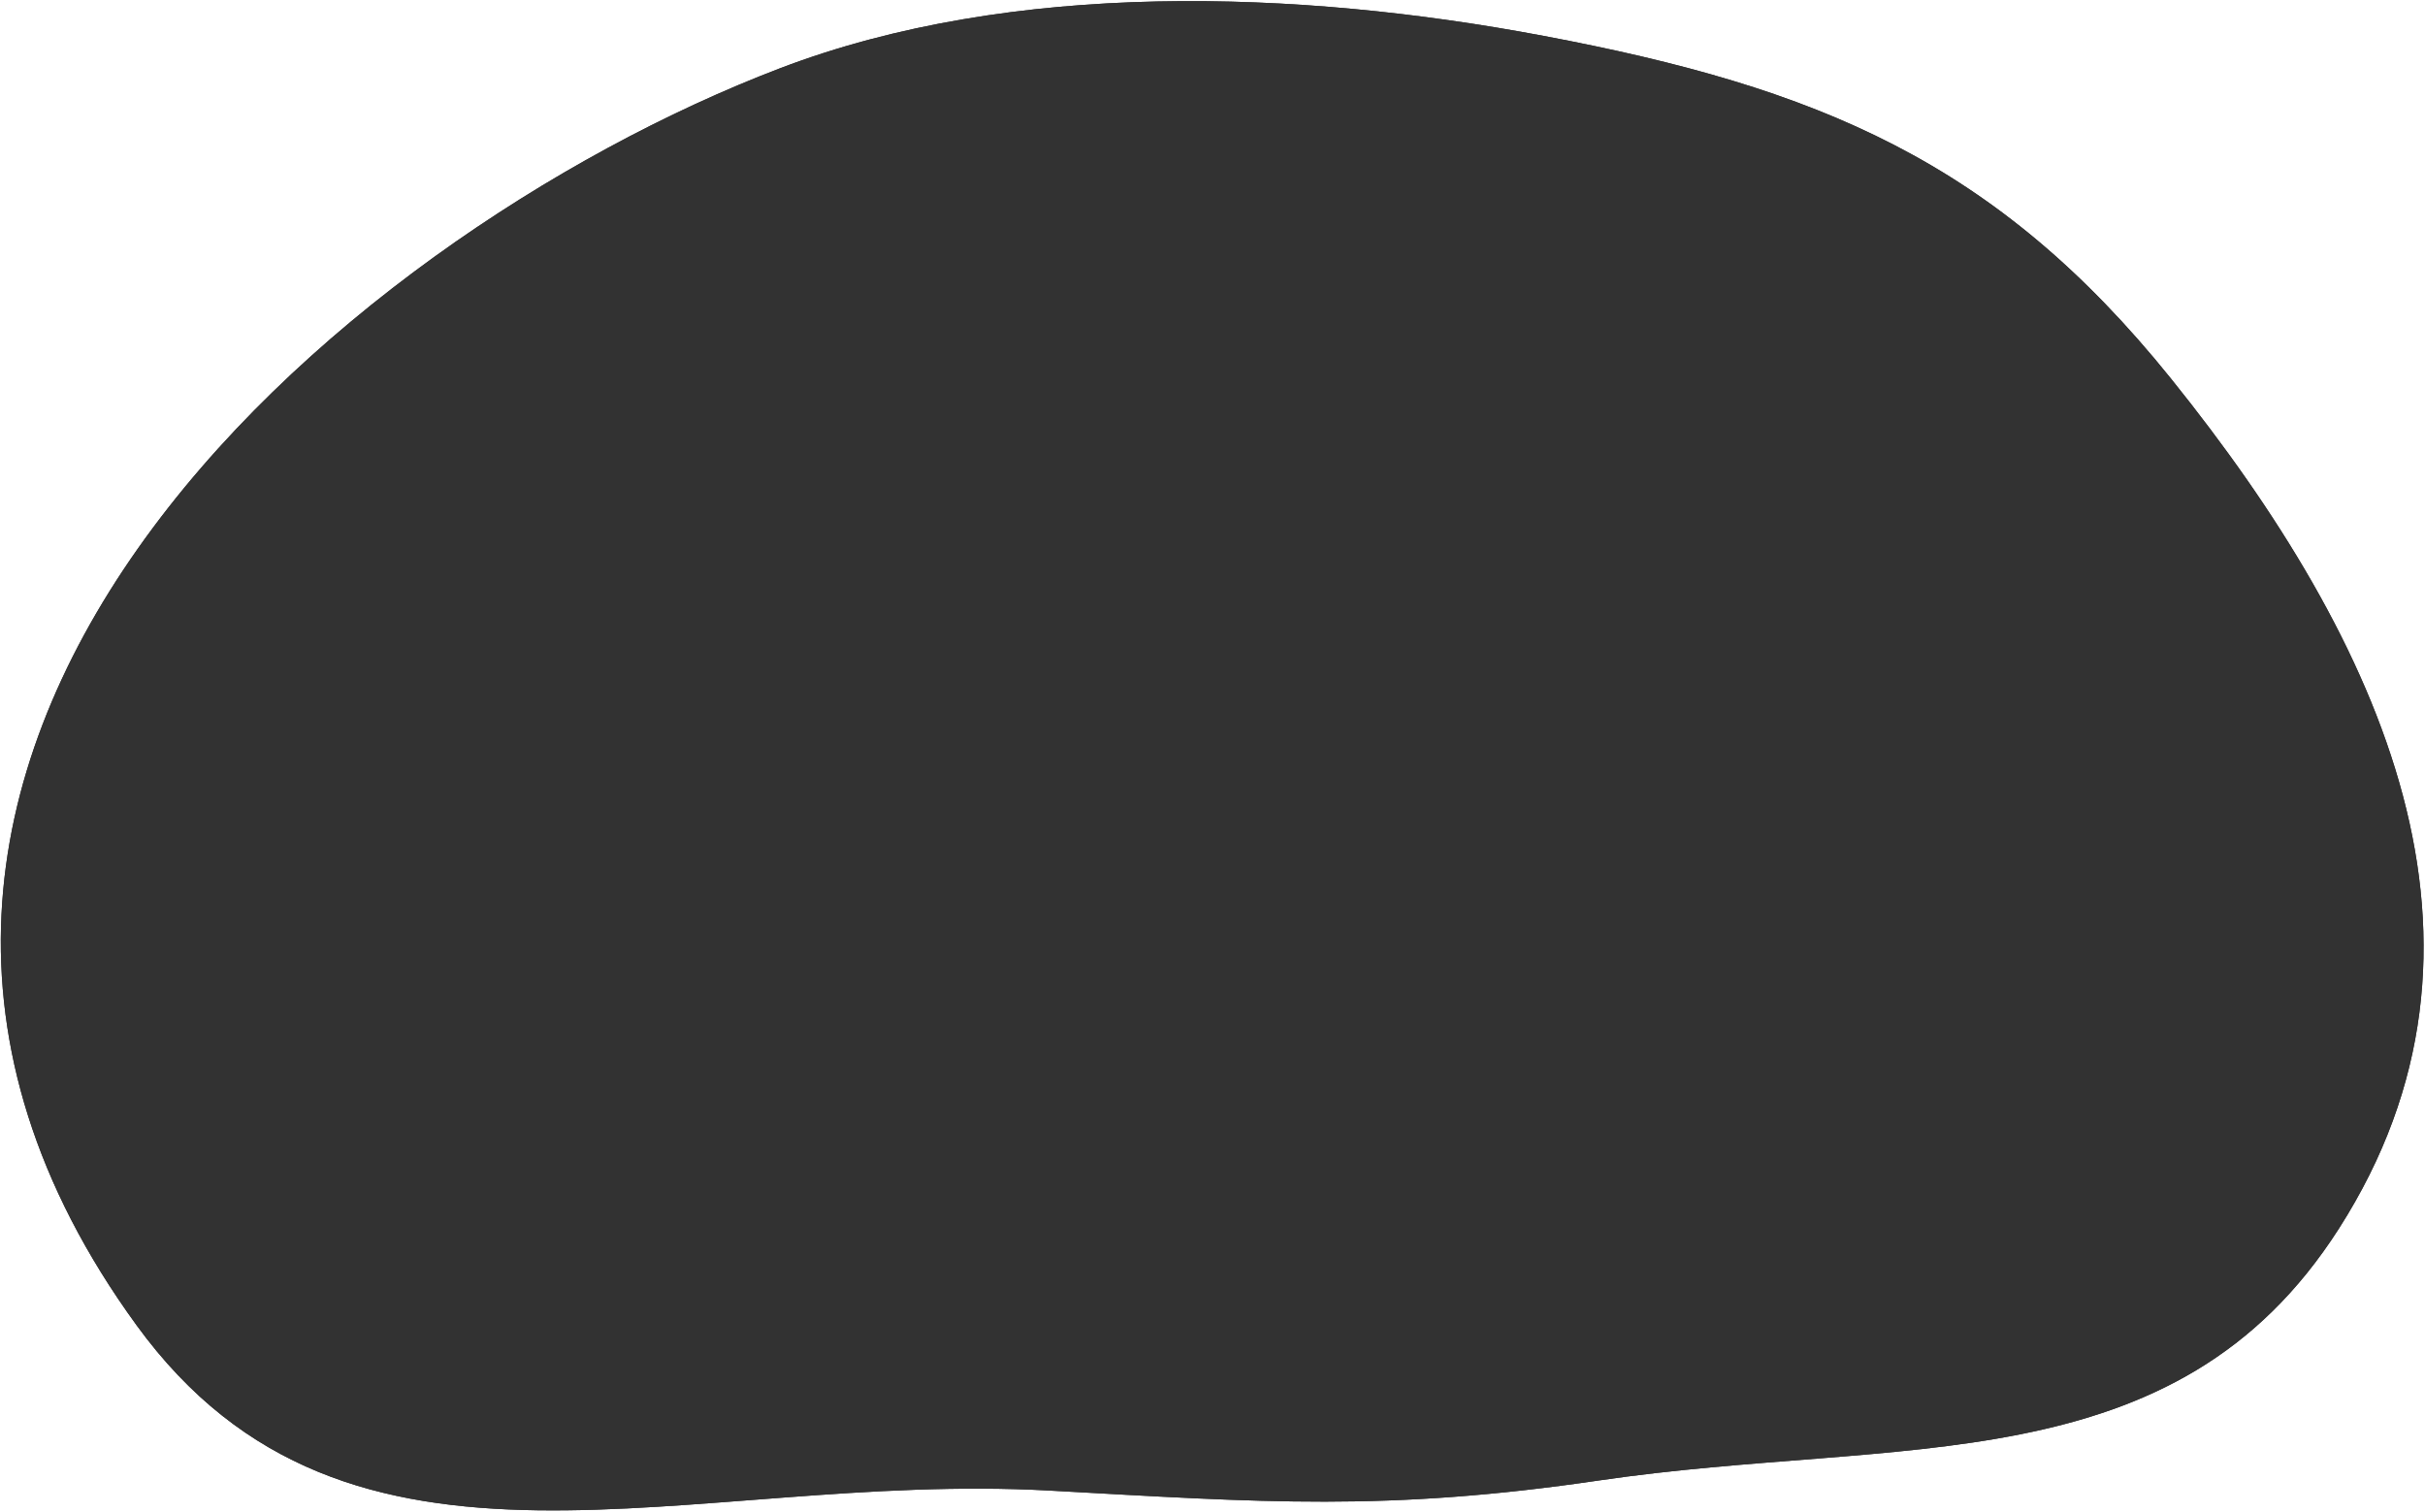 <svg width="1538" height="959" viewBox="0 0 1538 959" fill="none" xmlns="http://www.w3.org/2000/svg">
<path fill-rule="evenodd" clip-rule="evenodd" d="M978.946 22.753C1152.99 55.592 1265.9 102.233 1376.94 240.217C1511.49 407.417 1599.02 598.569 1483.38 779.364C1379.11 942.394 1205.73 910.885 1014.27 939.069C879.549 958.9 801.605 952.998 665.639 945.509C436.161 932.868 221.695 1026.47 86.565 840.566C-173.545 482.722 212.655 151.066 494.547 43.369C642.15 -13.022 823.678 -6.542 978.946 22.753Z" fill="#323232"/>
<path fill-rule="evenodd" clip-rule="evenodd" d="M978.946 22.753C1152.99 55.592 1265.9 102.233 1376.94 240.217C1511.49 407.417 1599.02 598.569 1483.38 779.364C1379.11 942.394 1205.73 910.885 1014.27 939.069C879.549 958.9 801.605 952.998 665.639 945.509C436.161 932.868 221.695 1026.47 86.565 840.566C-173.545 482.722 212.655 151.066 494.547 43.369C642.15 -13.022 823.678 -6.542 978.946 22.753Z" fill="#323232"/>
</svg>
